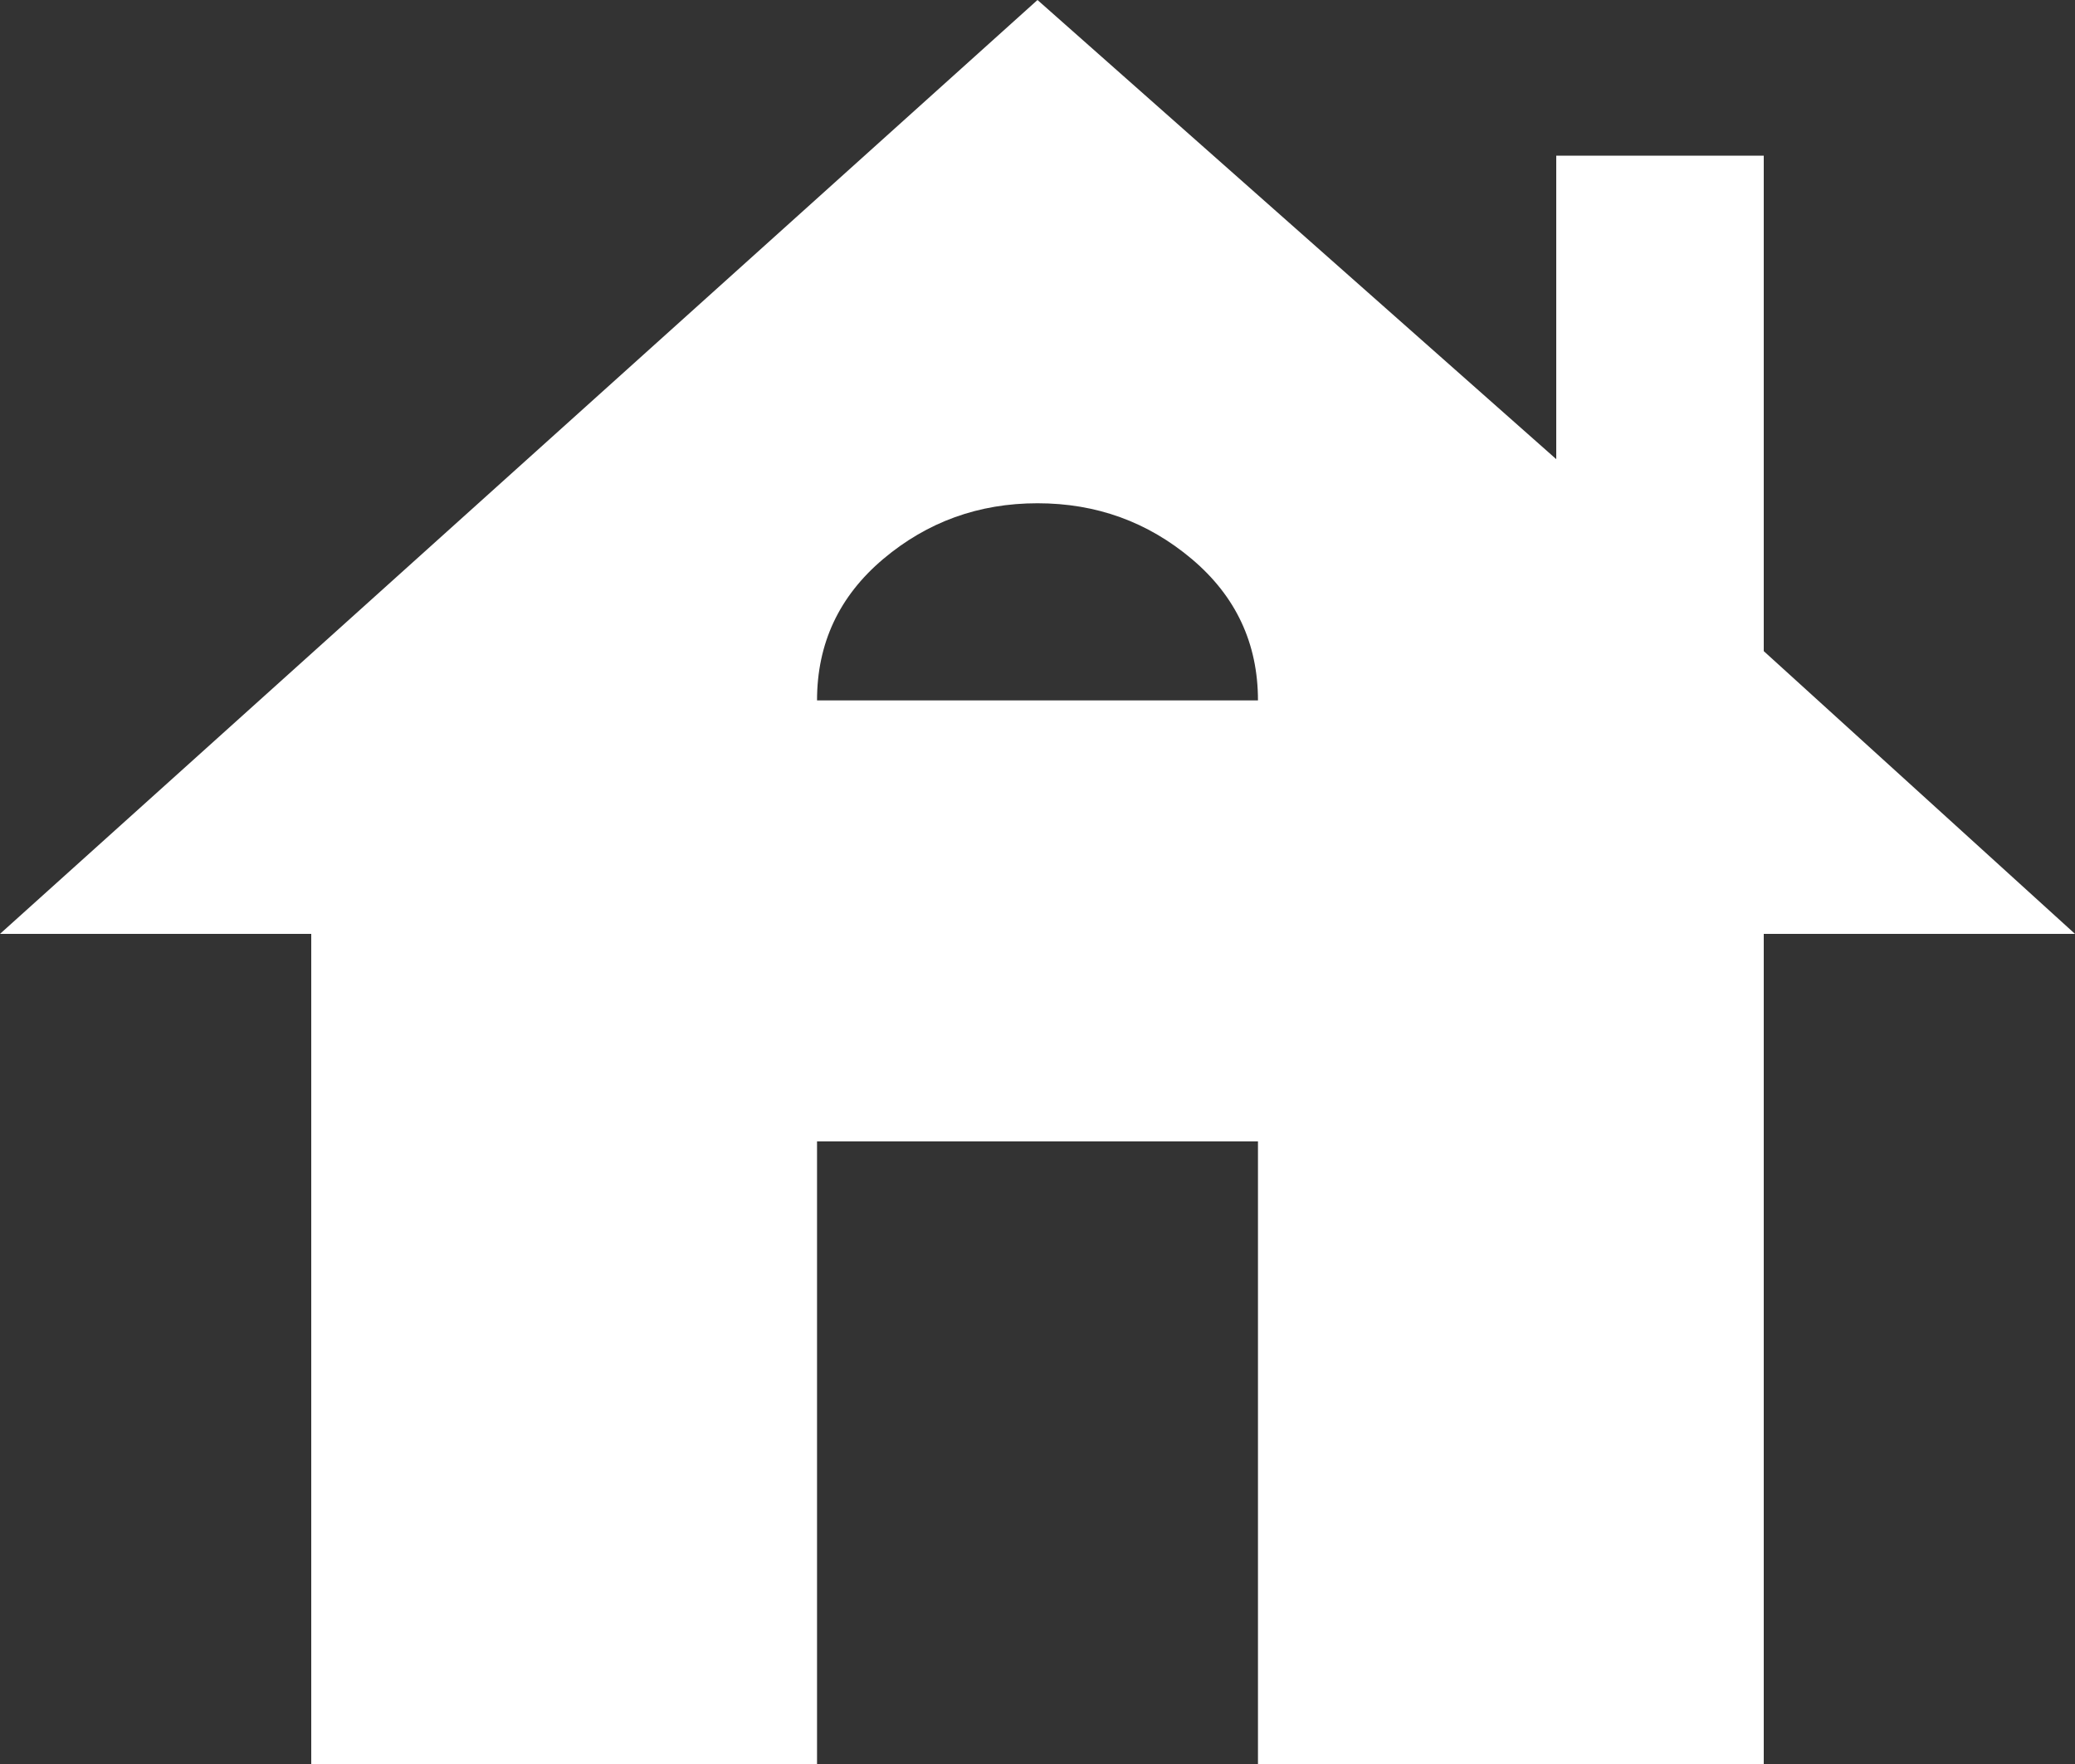 <svg width="20" height="17" viewBox="0 0 20 17" fill="none" xmlns="http://www.w3.org/2000/svg">
<rect x="0" y="0" width="20" height="17" fill="#333333" stroke="none"/>
<path d="M3 17V9H0L10 0L15 4.425V1.5H17V6.275L20 9H17V17H12.125V11H7.875V17H3ZM7.875 6.75H12.125C12.125 6.2 11.912 5.746 11.488 5.388C11.062 5.029 10.567 4.85 10 4.85C9.433 4.85 8.938 5.029 8.512 5.388C8.088 5.746 7.875 6.2 7.875 6.75Z" fill="white"/>
</svg>
